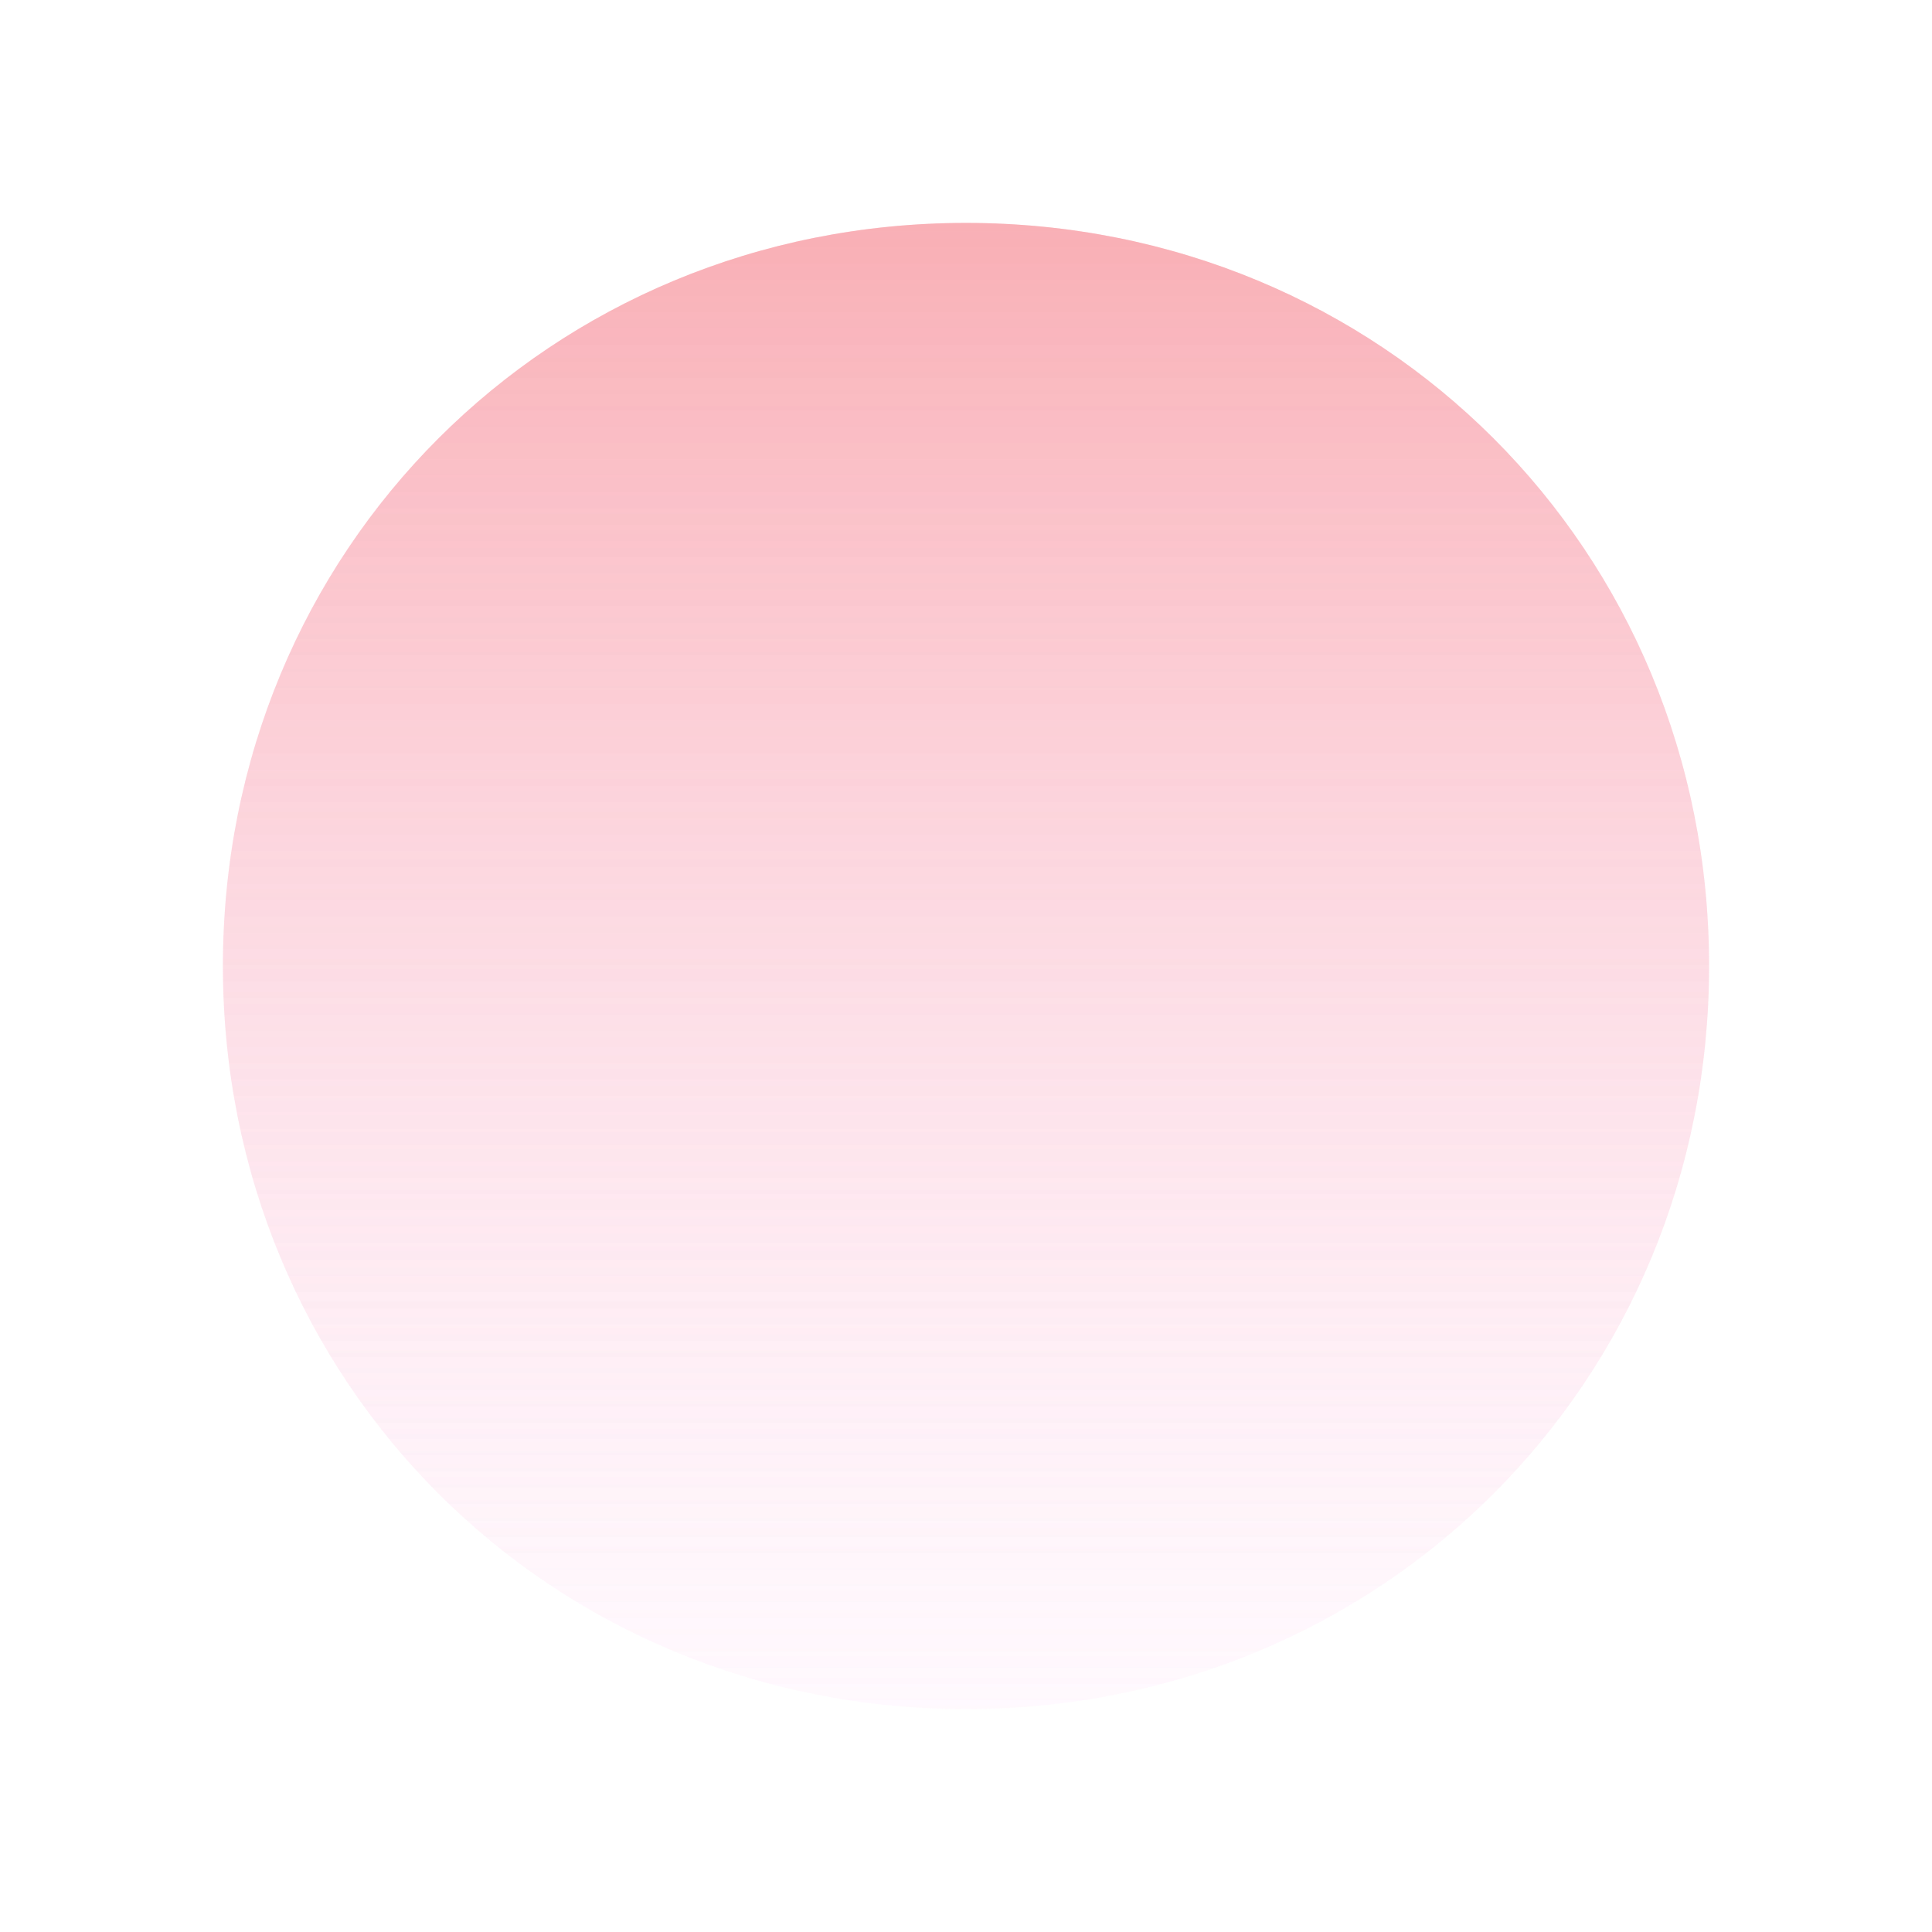 ﻿<?xml version="1.0" encoding="utf-8"?>
<svg version="1.1" xmlns:xlink="http://www.w3.org/1999/xlink" width="52px" height="52px" xmlns="http://www.w3.org/2000/svg">
  <defs>
    <linearGradient gradientUnits="userSpaceOnUse" x1="997" y1="292" x2="997" y2="252" id="LinearGradient95">
      <stop id="Stop96" stop-color="#ffdef8" stop-opacity="0.09" offset="0" />
      <stop id="Stop97" stop-color="#f68c95" stop-opacity="0.447" offset="1" />
    </linearGradient>
    <filter x="971px" y="246px" width="52px" height="52px" filterUnits="userSpaceOnUse" id="filter98">
      <feOffset dx="0" dy="0" in="SourceAlpha" result="shadowOffsetInner" />
      <feGaussianBlur stdDeviation="3" in="shadowOffsetInner" result="shadowGaussian" />
      <feComposite in2="shadowGaussian" operator="atop" in="SourceAlpha" result="shadowComposite" />
      <feColorMatrix type="matrix" values="0 0 0 0 0.118  0 0 0 0 0.624  0 0 0 0 0.949  0 0 0 0.098 0  " in="shadowComposite" />
    </filter>
    <g id="widget99">
      <path d="M 997 252  C 1008.2 252  1017 260.8  1017 272  C 1017 283.2  1008.2 292  997 292  C 985.8 292  977 283.2  977 272  C 977 260.8  985.8 252  997 252  Z " fill-rule="nonzero" fill="url(#LinearGradient95)" stroke="none" />
    </g>
  </defs>
  <g transform="matrix(1 0 0 1 -971 -246 )">
    <use xlink:href="#widget99" filter="url(#filter98)" />
    <use xlink:href="#widget99" />
  </g>
</svg>